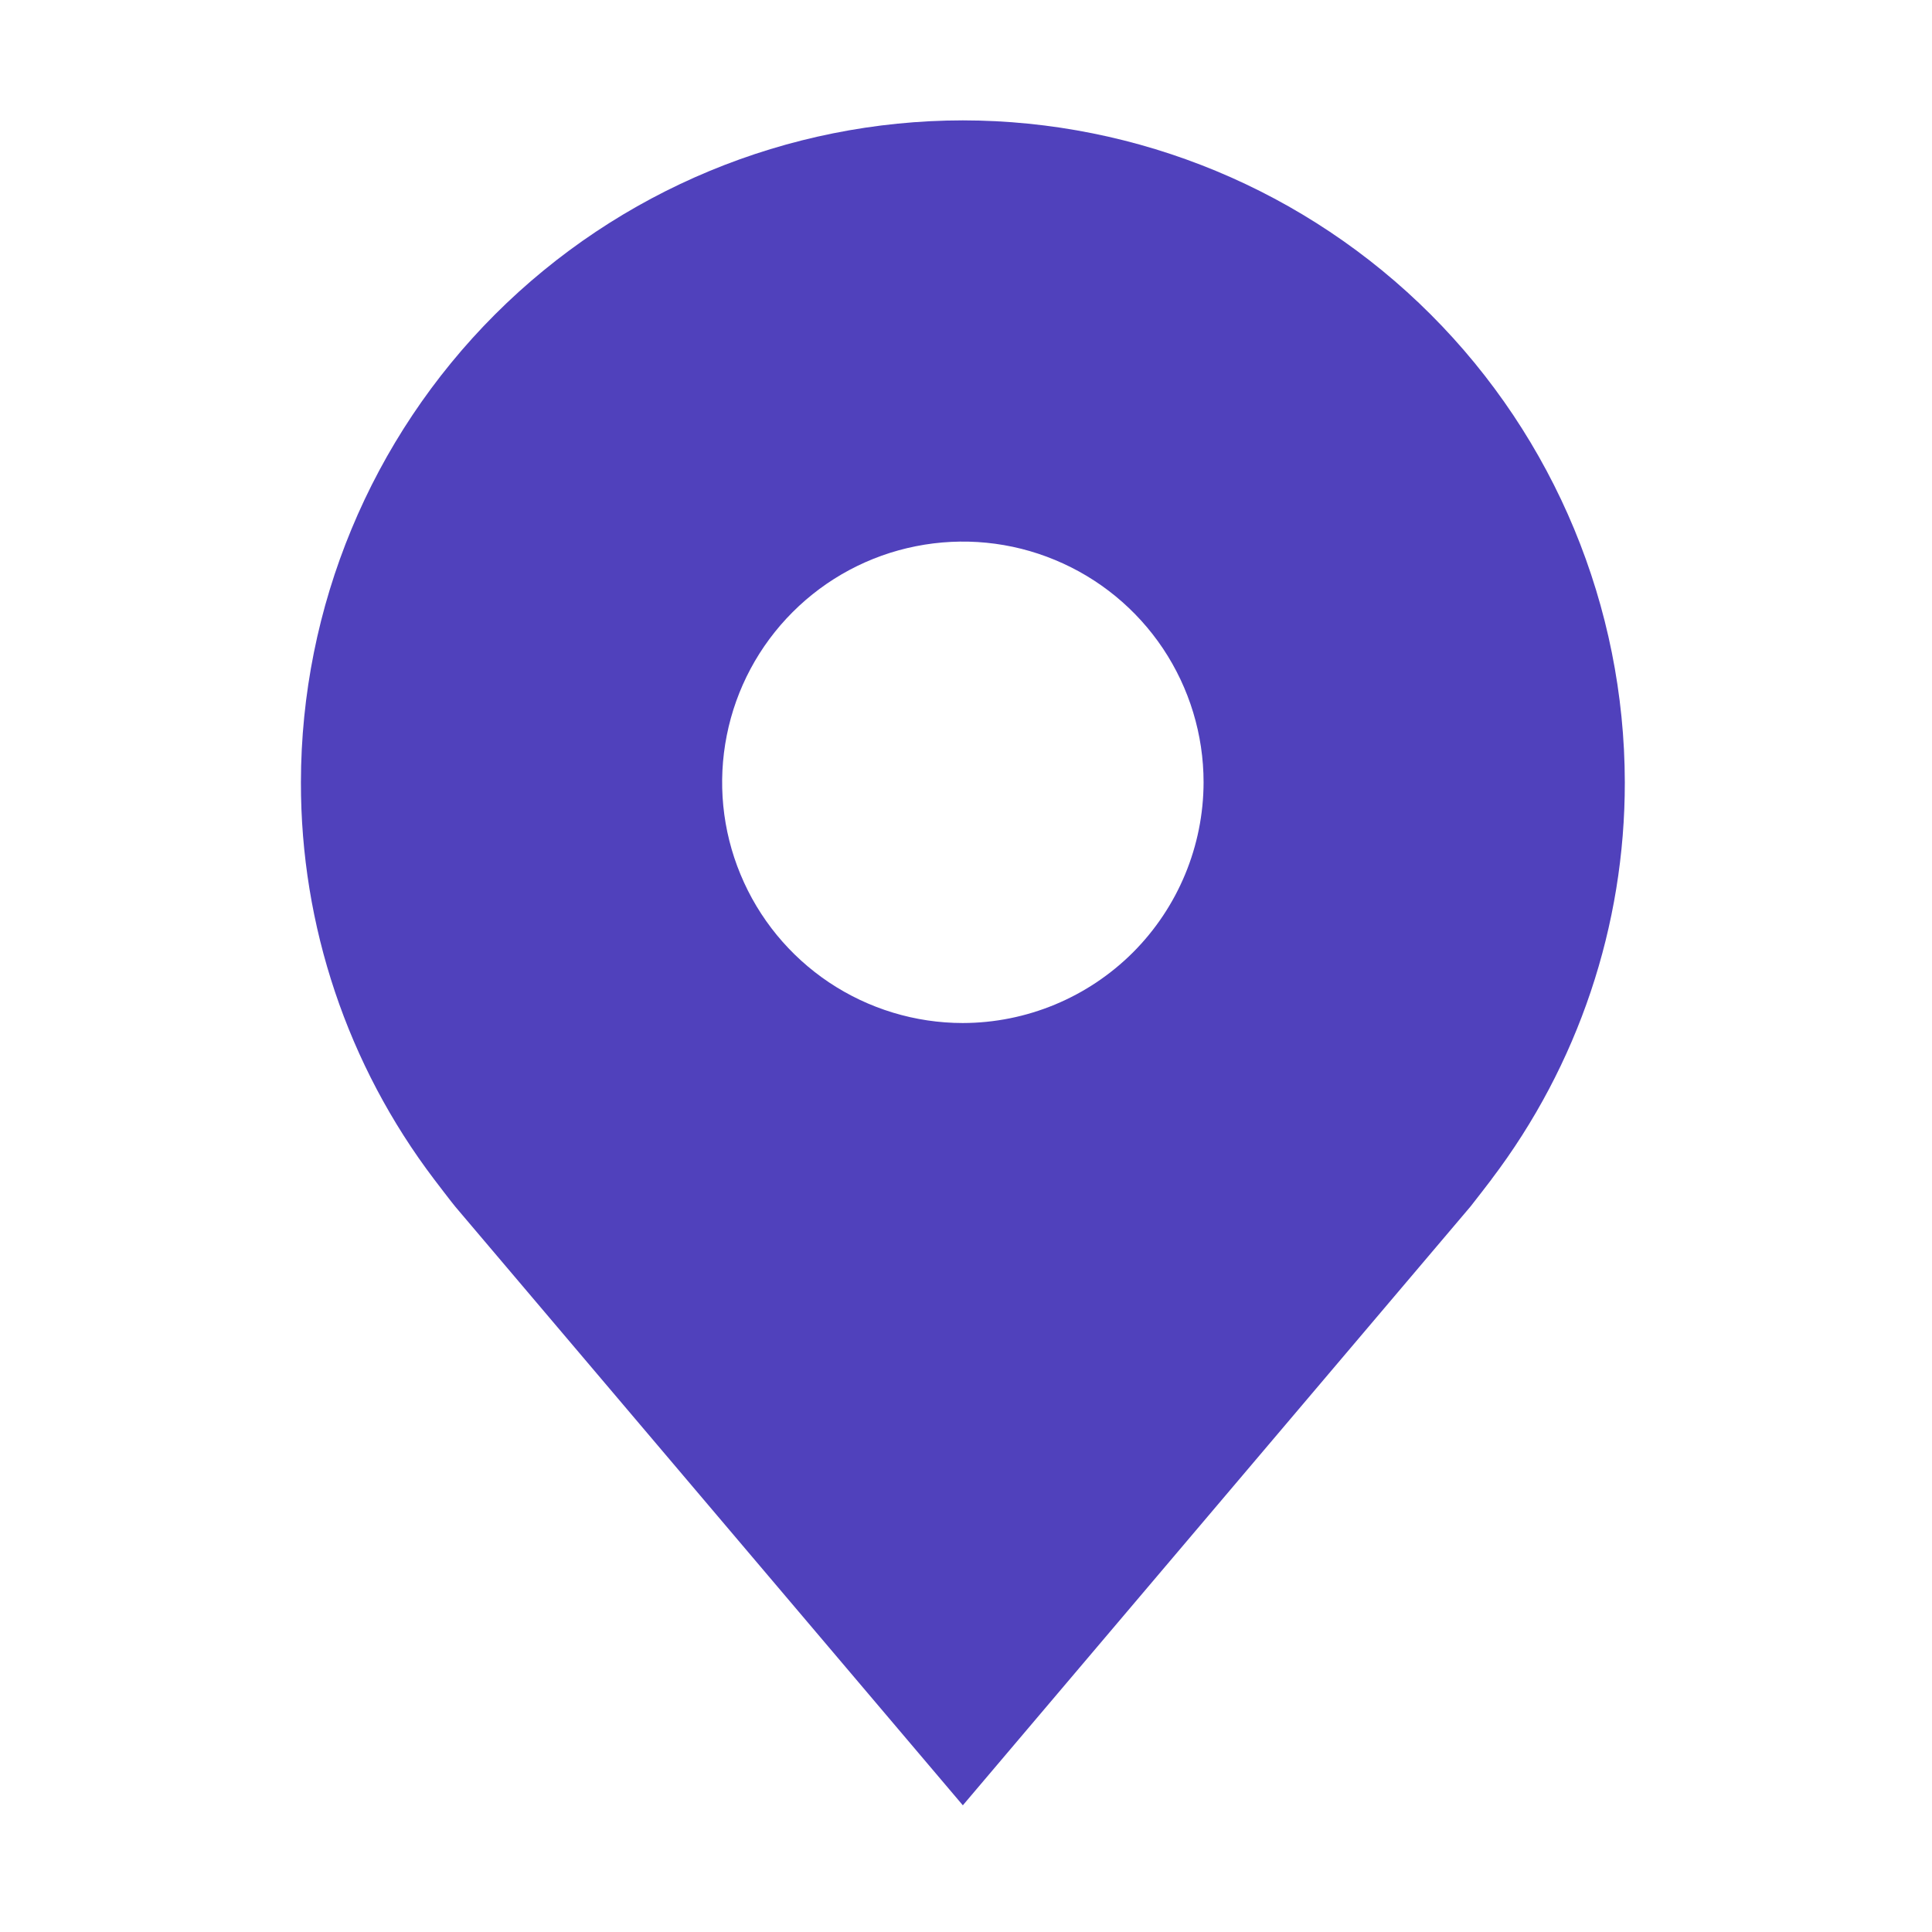 <svg width="18px" height="18px" viewBox="0 0 33 33" fill="none" xmlns="http://www.w3.org/2000/svg">
<path d="M16.446 2.056C13.448 2.059 10.575 3.252 8.455 5.371C6.336 7.491 5.143 10.364 5.14 13.362C5.136 15.812 5.936 18.195 7.417 20.146C7.417 20.146 7.726 20.552 7.776 20.61L16.446 30.836L25.12 20.605C25.165 20.551 25.475 20.146 25.475 20.146L25.476 20.143C26.956 18.193 27.756 15.811 27.753 13.362C27.749 10.364 26.557 7.491 24.437 5.371C22.317 3.252 19.444 2.059 16.446 2.056ZM16.446 17.474C15.633 17.474 14.838 17.232 14.162 16.781C13.486 16.329 12.959 15.687 12.648 14.935C12.336 14.184 12.255 13.357 12.414 12.56C12.572 11.762 12.964 11.03 13.539 10.455C14.114 9.88 14.846 9.488 15.644 9.33C16.442 9.171 17.268 9.252 18.019 9.564C18.771 9.875 19.413 10.402 19.865 11.078C20.316 11.754 20.558 12.549 20.558 13.362C20.556 14.452 20.122 15.497 19.352 16.268C18.581 17.038 17.536 17.472 16.446 17.474Z" fill="#5041BC"/>
</svg>
